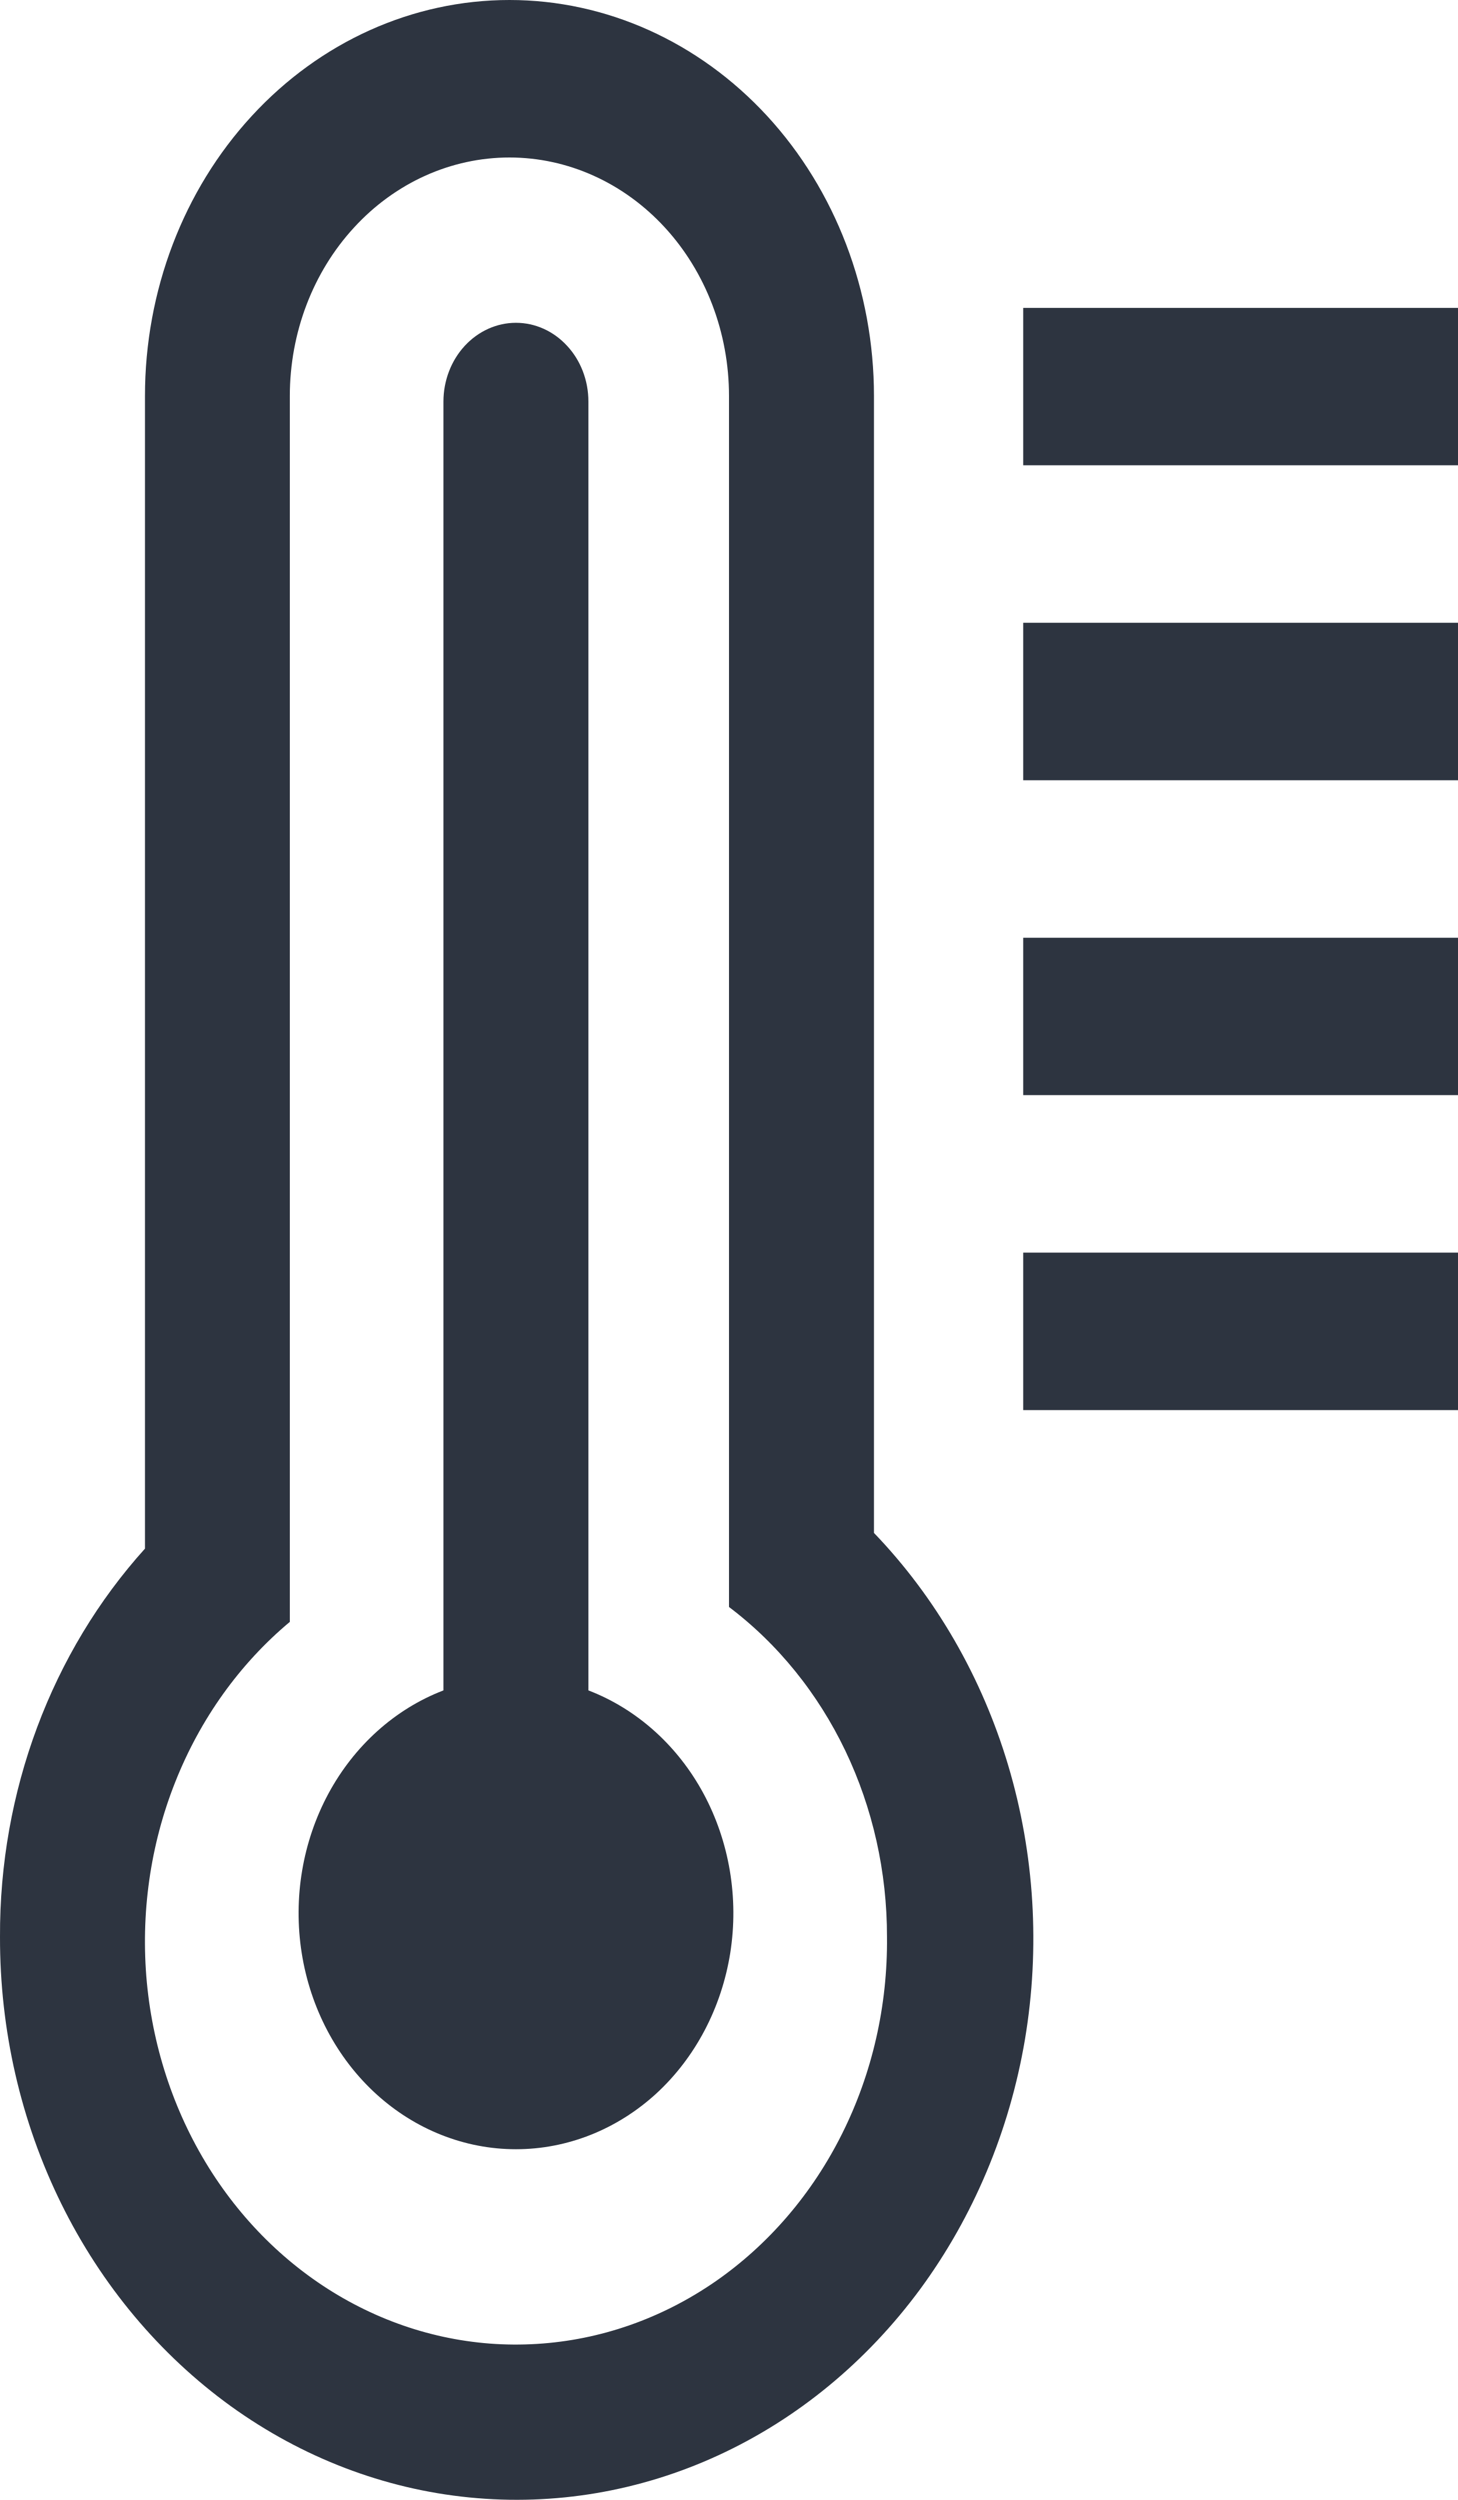 <svg width="14" height="24" viewBox="0 0 14 24" fill="none" xmlns="http://www.w3.org/2000/svg">
<path d="M8.392 3.802C8.392 2.794 8.023 1.827 7.367 1.114C6.71 0.401 5.82 0 4.892 0C3.963 0 3.073 0.401 2.417 1.114C1.76 1.827 1.392 2.794 1.392 3.802V14.868C0.494 15.863 -0.006 17.202 4.76765e-05 18.595C-0.002 19.487 0.199 20.365 0.586 21.152C0.973 21.939 1.534 22.608 2.218 23.102C2.903 23.595 3.689 23.896 4.506 23.977C5.324 24.059 6.148 23.919 6.903 23.57C7.659 23.221 8.323 22.673 8.836 21.977C9.348 21.28 9.694 20.456 9.842 19.579C9.989 18.701 9.934 17.798 9.681 16.949C9.428 16.101 8.985 15.334 8.392 14.717V3.802ZM8.517 18.595C8.524 19.254 8.376 19.905 8.086 20.485C7.797 21.065 7.375 21.555 6.863 21.908C6.35 22.261 5.763 22.466 5.156 22.503C4.55 22.541 3.945 22.409 3.399 22.121C2.852 21.833 2.383 21.398 2.035 20.858C1.687 20.317 1.472 19.689 1.41 19.032C1.349 18.376 1.442 17.714 1.683 17.108C1.923 16.502 2.302 15.973 2.783 15.571V3.802C2.783 3.195 3.005 2.612 3.401 2.183C3.796 1.753 4.333 1.512 4.892 1.512C5.451 1.512 5.987 1.753 6.383 2.183C6.778 2.612 7 3.195 7 3.802V15.428C7.47 15.783 7.853 16.257 8.117 16.808C8.381 17.36 8.518 17.973 8.517 18.595Z" fill="#2D3440"/>
<path d="M5.65 16.229V3.855C5.65 3.655 5.577 3.462 5.446 3.321C5.316 3.179 5.139 3.099 4.954 3.099C4.77 3.099 4.593 3.179 4.462 3.321C4.332 3.462 4.258 3.655 4.258 3.855V16.229C3.794 16.407 3.403 16.758 3.154 17.219C2.905 17.681 2.814 18.223 2.897 18.75C2.98 19.277 3.232 19.756 3.609 20.101C3.985 20.445 4.462 20.634 4.954 20.634C5.447 20.634 5.923 20.445 6.3 20.101C6.676 19.756 6.928 19.277 7.012 18.75C7.095 18.223 7.004 17.681 6.755 17.219C6.506 16.758 6.114 16.407 5.65 16.229Z" fill="#2D3440"/>
<path d="M14 2.956H9.825V4.467H14V2.956Z" fill="#2D3440"/>
<path d="M14 5.979H9.825V7.491H14V5.979Z" fill="#2D3440"/>
<path d="M14 9.003H9.825V10.514H14V9.003Z" fill="#2D3440"/>
<path d="M14 12.026H9.825V13.538H14V12.026Z" fill="#2D3440"/>
</svg>
